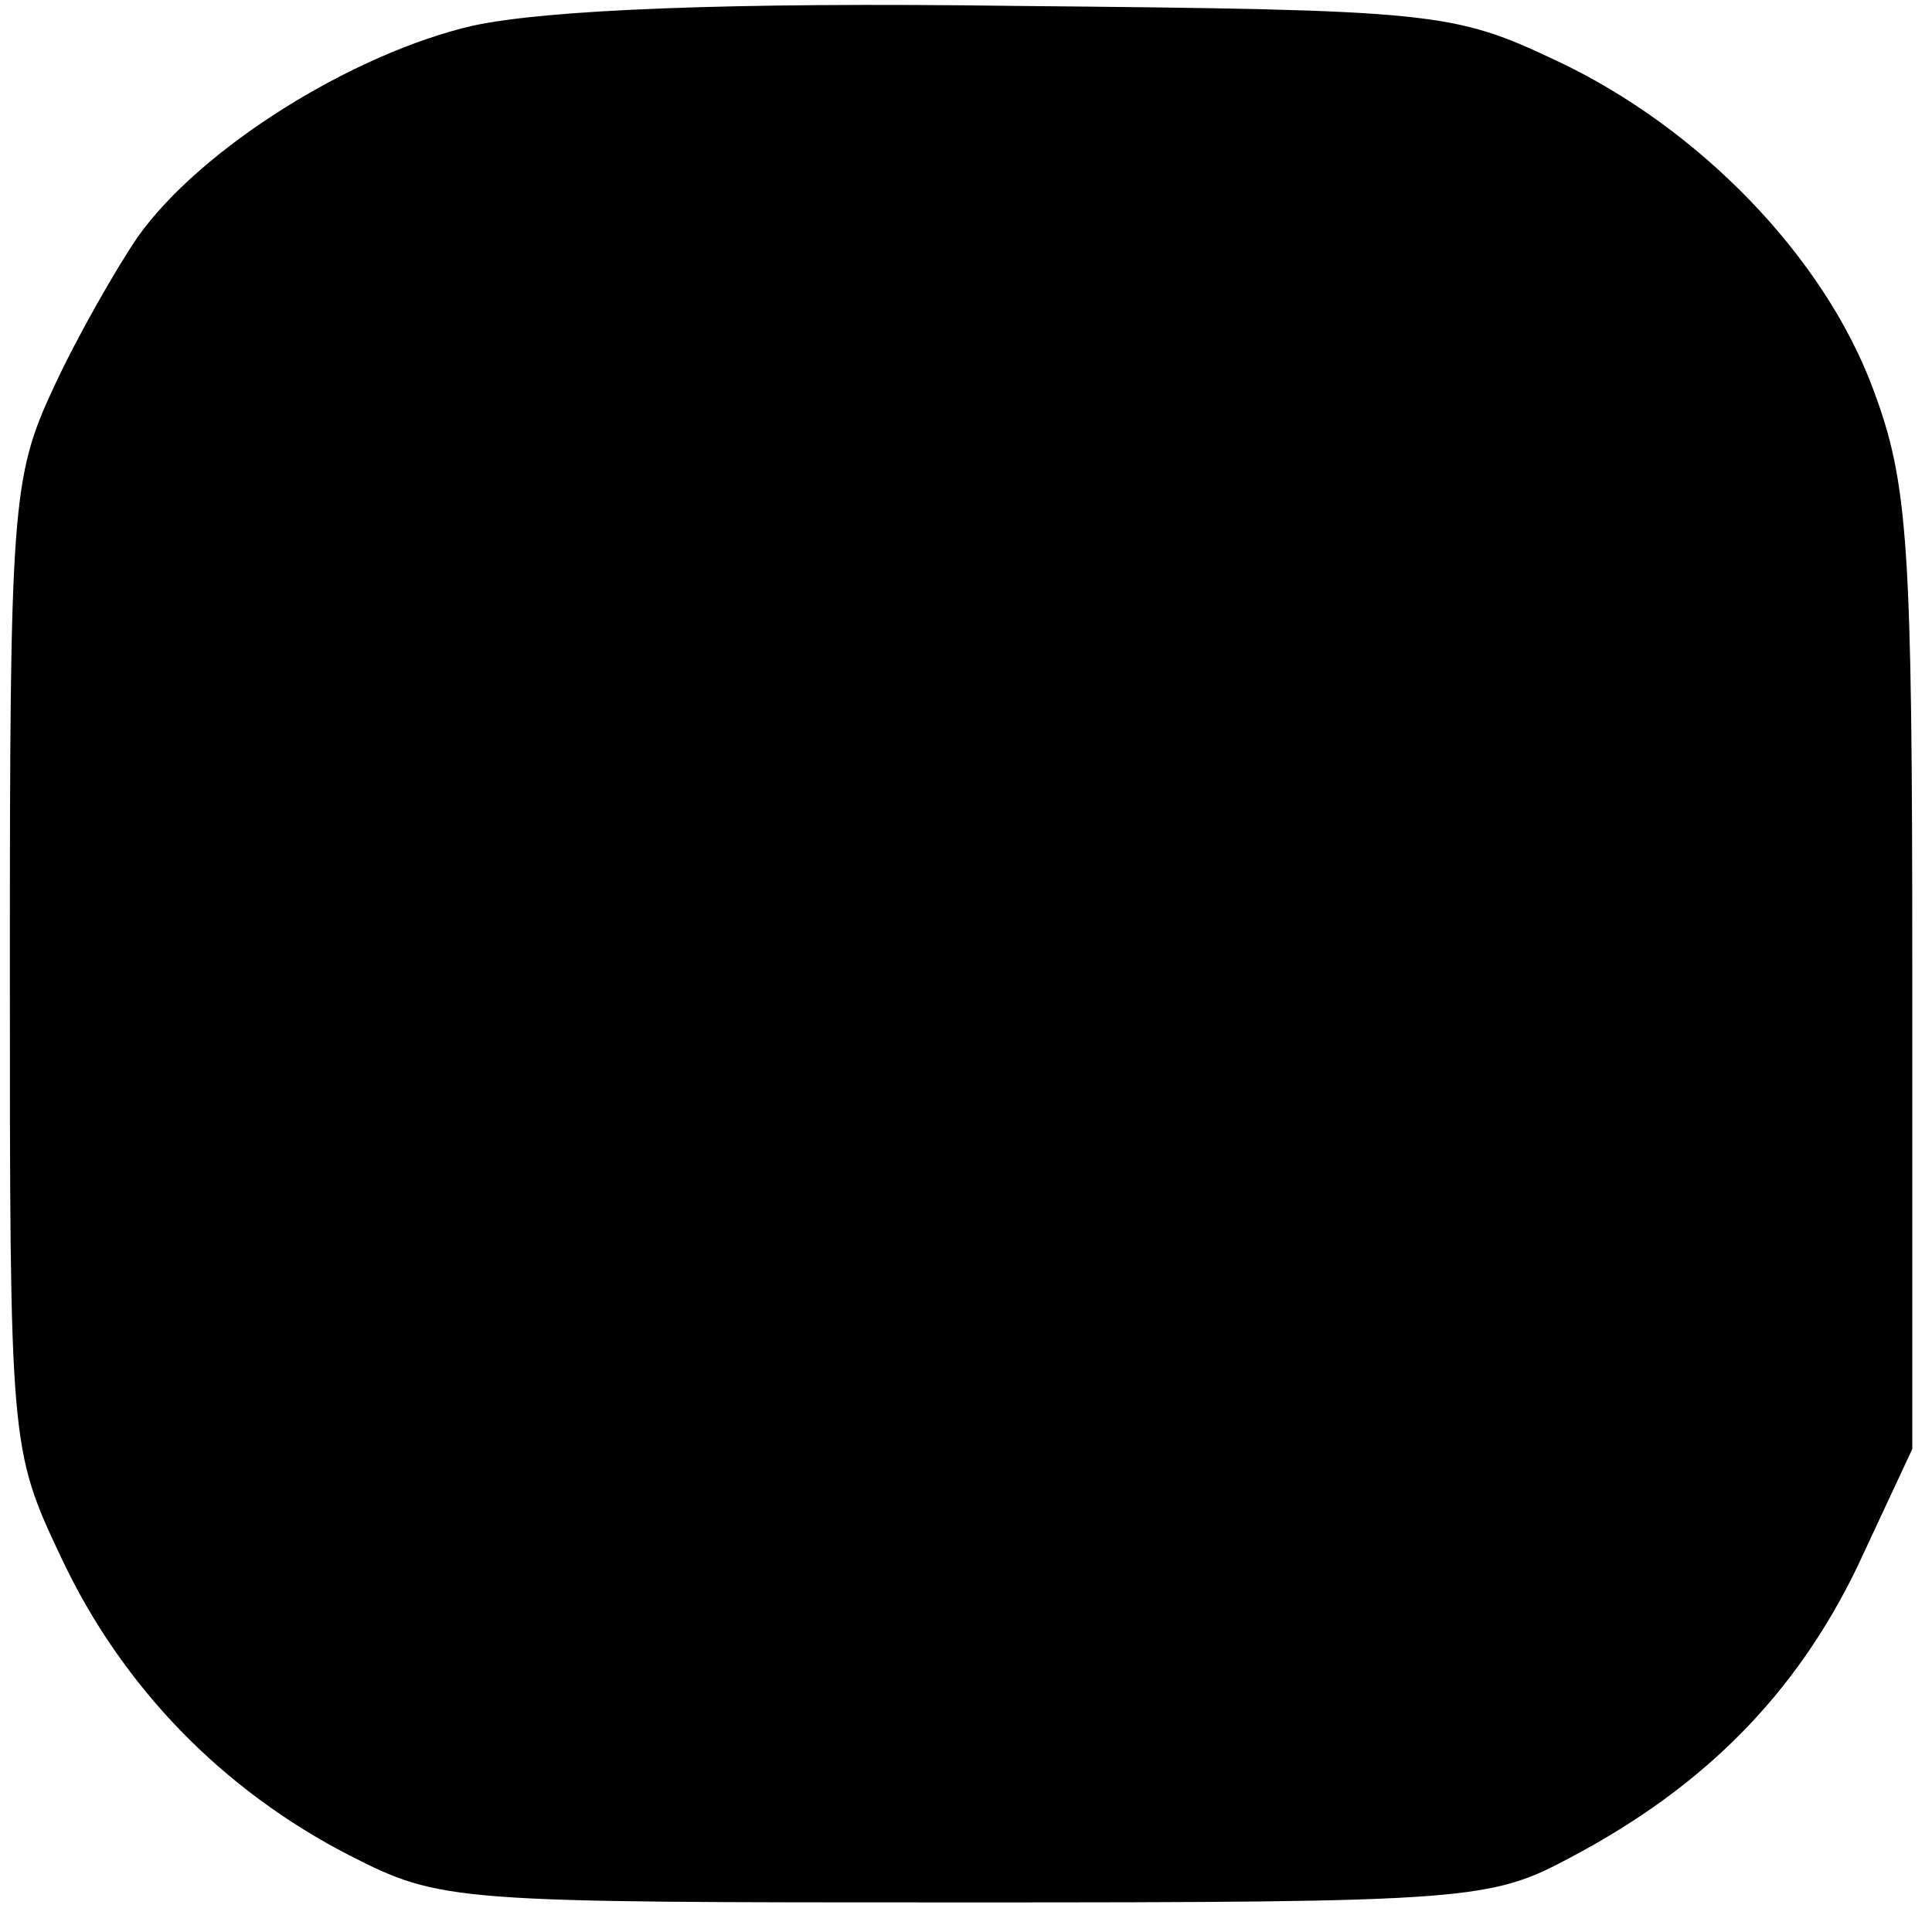 <?xml version="1.0" standalone="no"?>
<!DOCTYPE svg PUBLIC "-//W3C//DTD SVG 20010904//EN"
 "http://www.w3.org/TR/2001/REC-SVG-20010904/DTD/svg10.dtd">
<svg version="1.0" xmlns="http://www.w3.org/2000/svg"
 width="98pt" height="98pt" viewBox="0 0 98 98"
 preserveAspectRatio="xMidYMid meet">

<g transform="translate(0,98) scale(0.1,-0.1)"
fill="#000000" stroke="none">
<path d="M240 967 c-61 -14 -138 -62 -170 -107 -11 -16 -31 -51 -43 -77 -21
-45 -22 -61 -22 -293 0 -243 0 -245 26 -300 31 -66 82 -118 146 -151 47 -24
52 -24 313 -24 256 0 266 1 307 23 68 36 114 83 145 147 l28 60 0 242 c0 218
-2 248 -20 296 -25 67 -88 132 -160 166 -53 25 -61 26 -275 28 -146 2 -238 -2
-275 -10z"/>
</g>
</svg>
